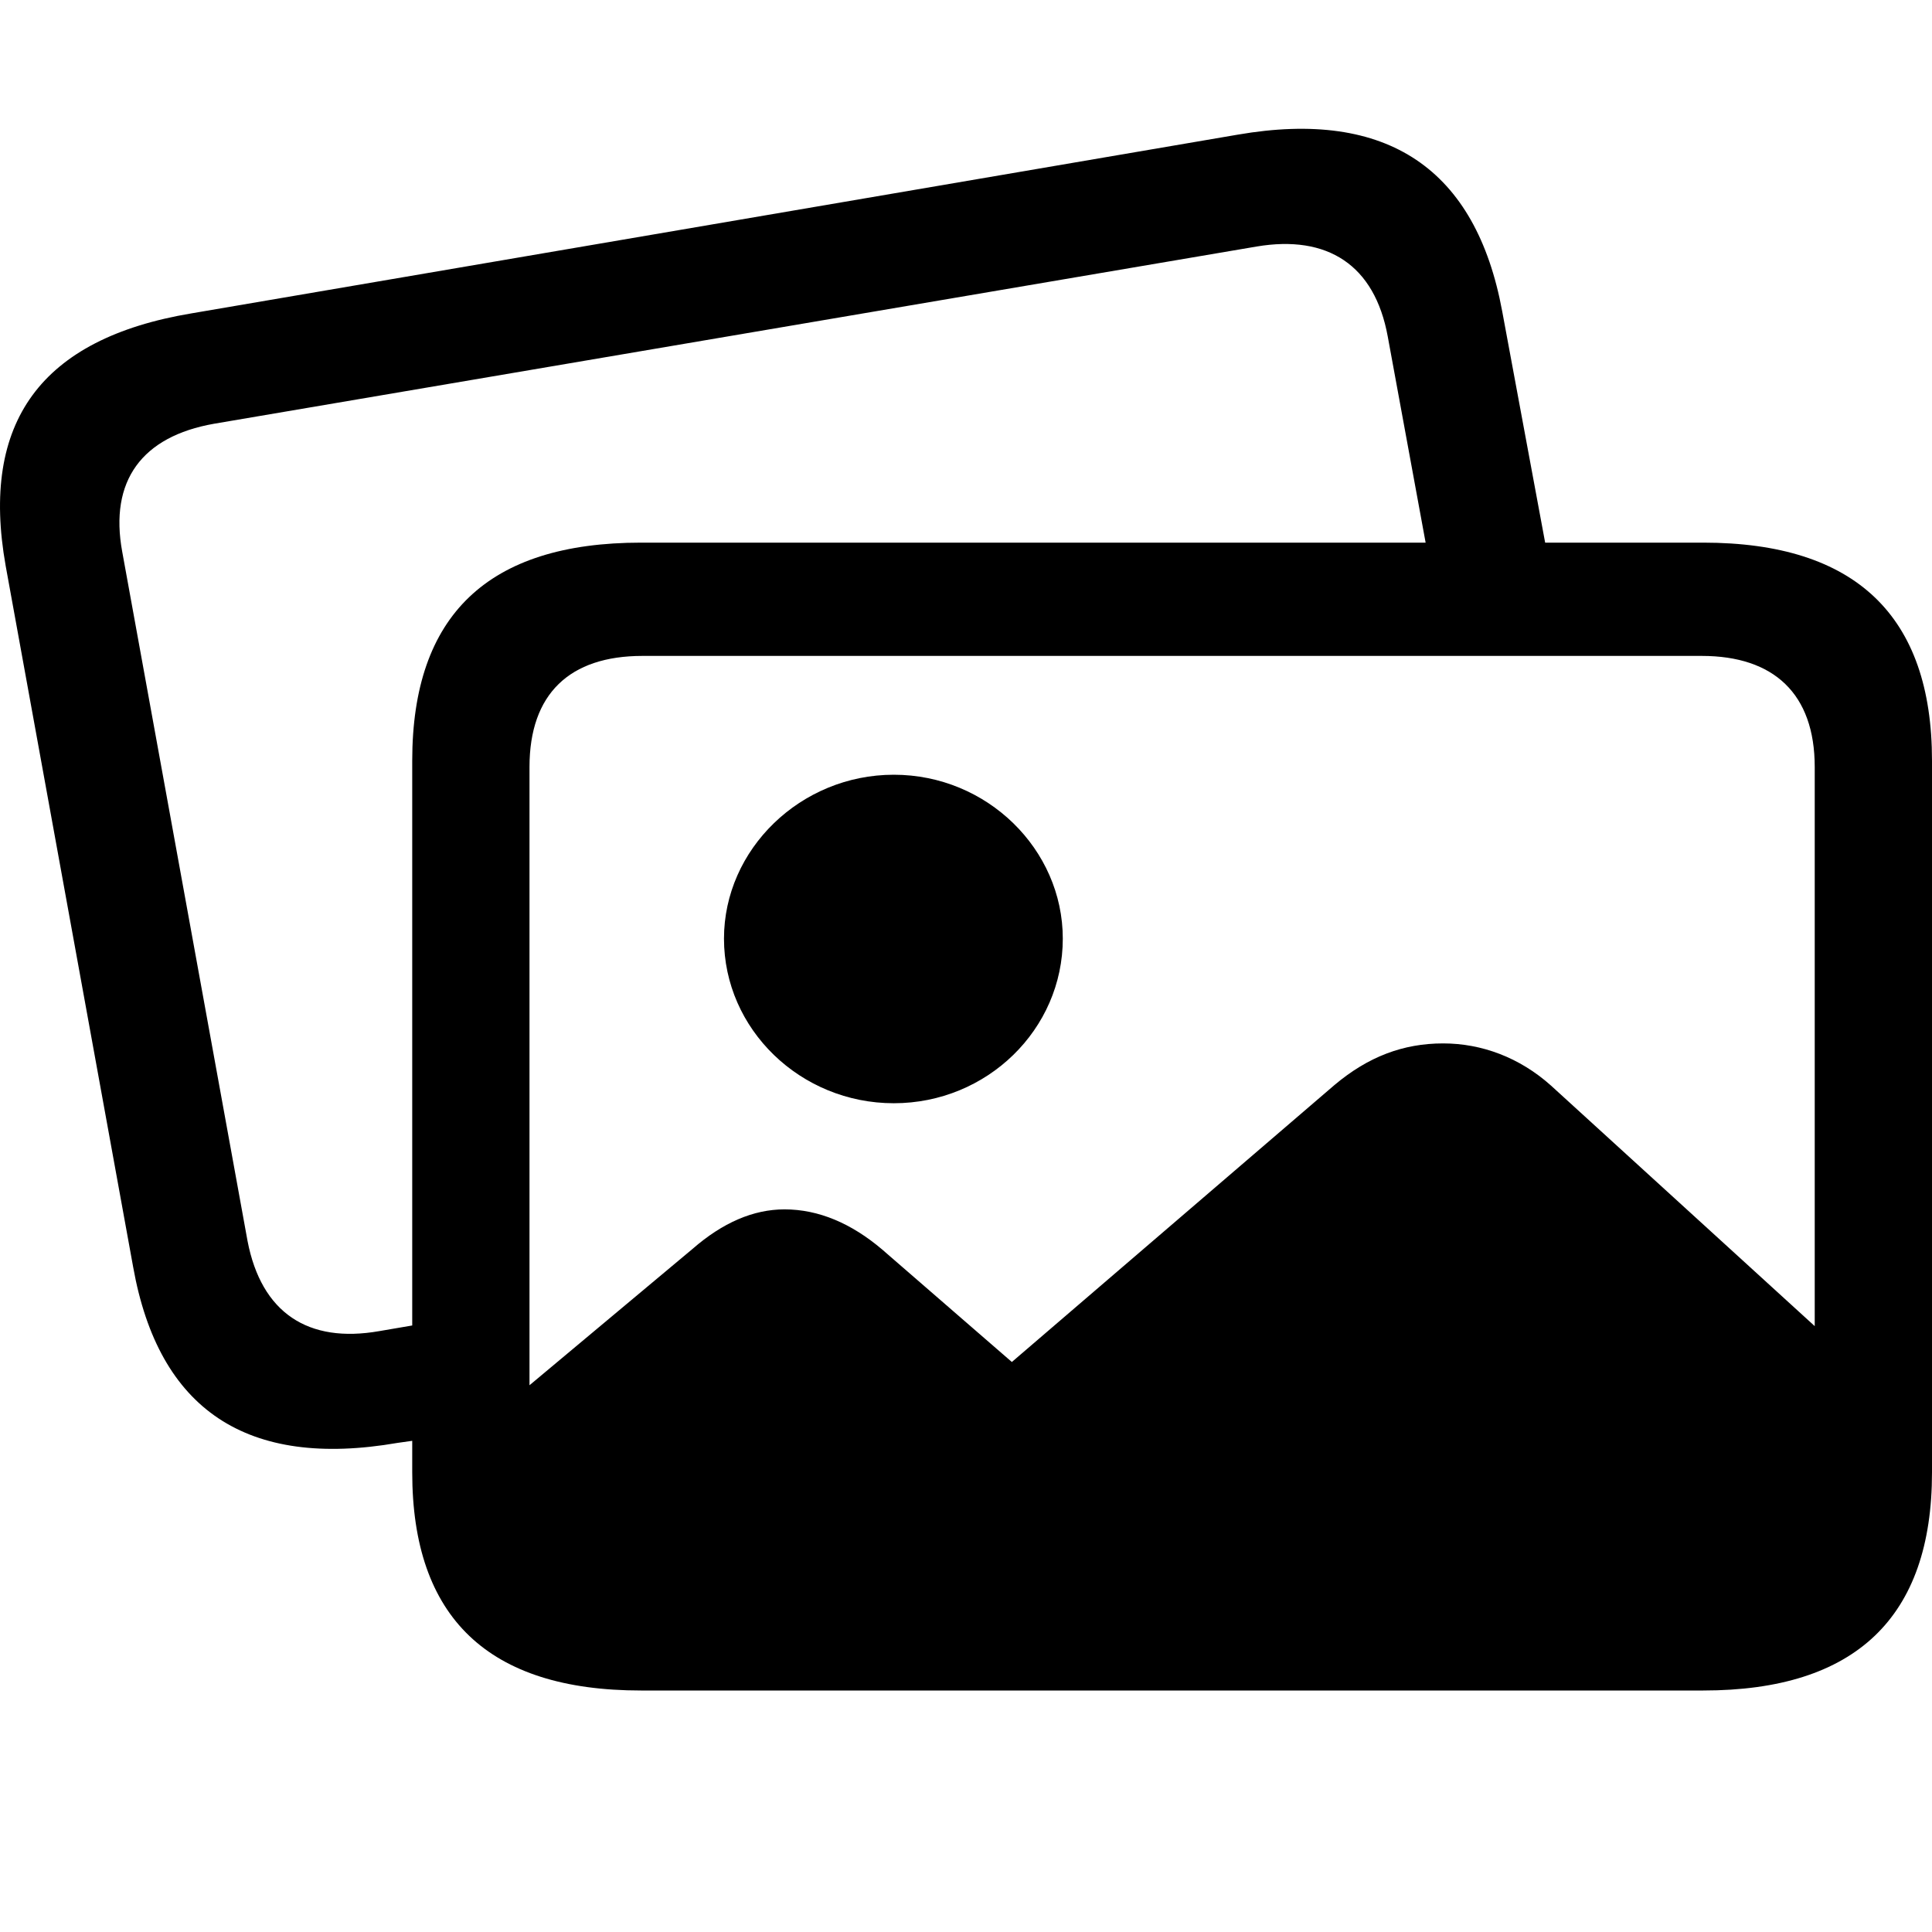 <?xml version="1.0" encoding="UTF-8"?>
<!DOCTYPE svg PUBLIC "-//W3C//DTD SVG 1.1//EN" "http://www.w3.org/Graphics/SVG/1.1/DTD/svg11.dtd">
<svg version="1.1" xmlns="http://www.w3.org/2000/svg" xmlns:xlink="http://www.w3.org/1999/xlink" x="0" y="0" width="30" height="30" viewBox="0, 0, 30, 30">
  <g id="Layer_1">
    <path d="M2.068,19.676 C2.464,21.892 3.833,22.81 6.174,22.405 L6.401,22.373 L6.401,22.864 C6.401,25.115 7.578,26.25 9.953,26.25 L26.448,26.25 C28.813,26.25 30,25.115 30,22.864 L30,11.812 C30,9.562 28.813,8.426 26.448,8.426 L23.993,8.426 L23.326,4.833 C22.918,2.627 21.549,1.688 19.219,2.091 L2.973,4.866 C0.631,5.258 -0.308,6.558 0.088,8.786 z M3.844,19.271 L1.898,8.568 C1.695,7.465 2.204,6.777 3.323,6.58 L19.513,3.828 C20.611,3.643 21.346,4.112 21.549,5.226 L22.137,8.426 L9.953,8.426 C7.578,8.426 6.401,9.551 6.401,11.812 L6.401,20.582 L5.892,20.669 C4.783,20.865 4.059,20.385 3.844,19.271 z M8.222,11.91 C8.222,10.774 8.845,10.185 9.976,10.185 L26.425,10.185 C27.545,10.185 28.179,10.774 28.179,11.91 L28.179,20.592 L24.084,16.857 C23.597,16.421 23.008,16.202 22.409,16.202 C21.787,16.202 21.244,16.409 20.723,16.847 L15.712,21.149 L13.698,19.402 C13.222,18.998 12.714,18.779 12.182,18.779 C11.696,18.779 11.22,18.987 10.756,19.391 L8.222,21.51 z M13.879,17.131 C15.327,17.131 16.503,15.984 16.503,14.575 C16.503,13.188 15.327,12.03 13.879,12.03 C12.431,12.03 11.242,13.188 11.242,14.575 C11.242,15.984 12.431,17.131 13.879,17.131 z" fill="#000000"/>
  </g>
</svg>
